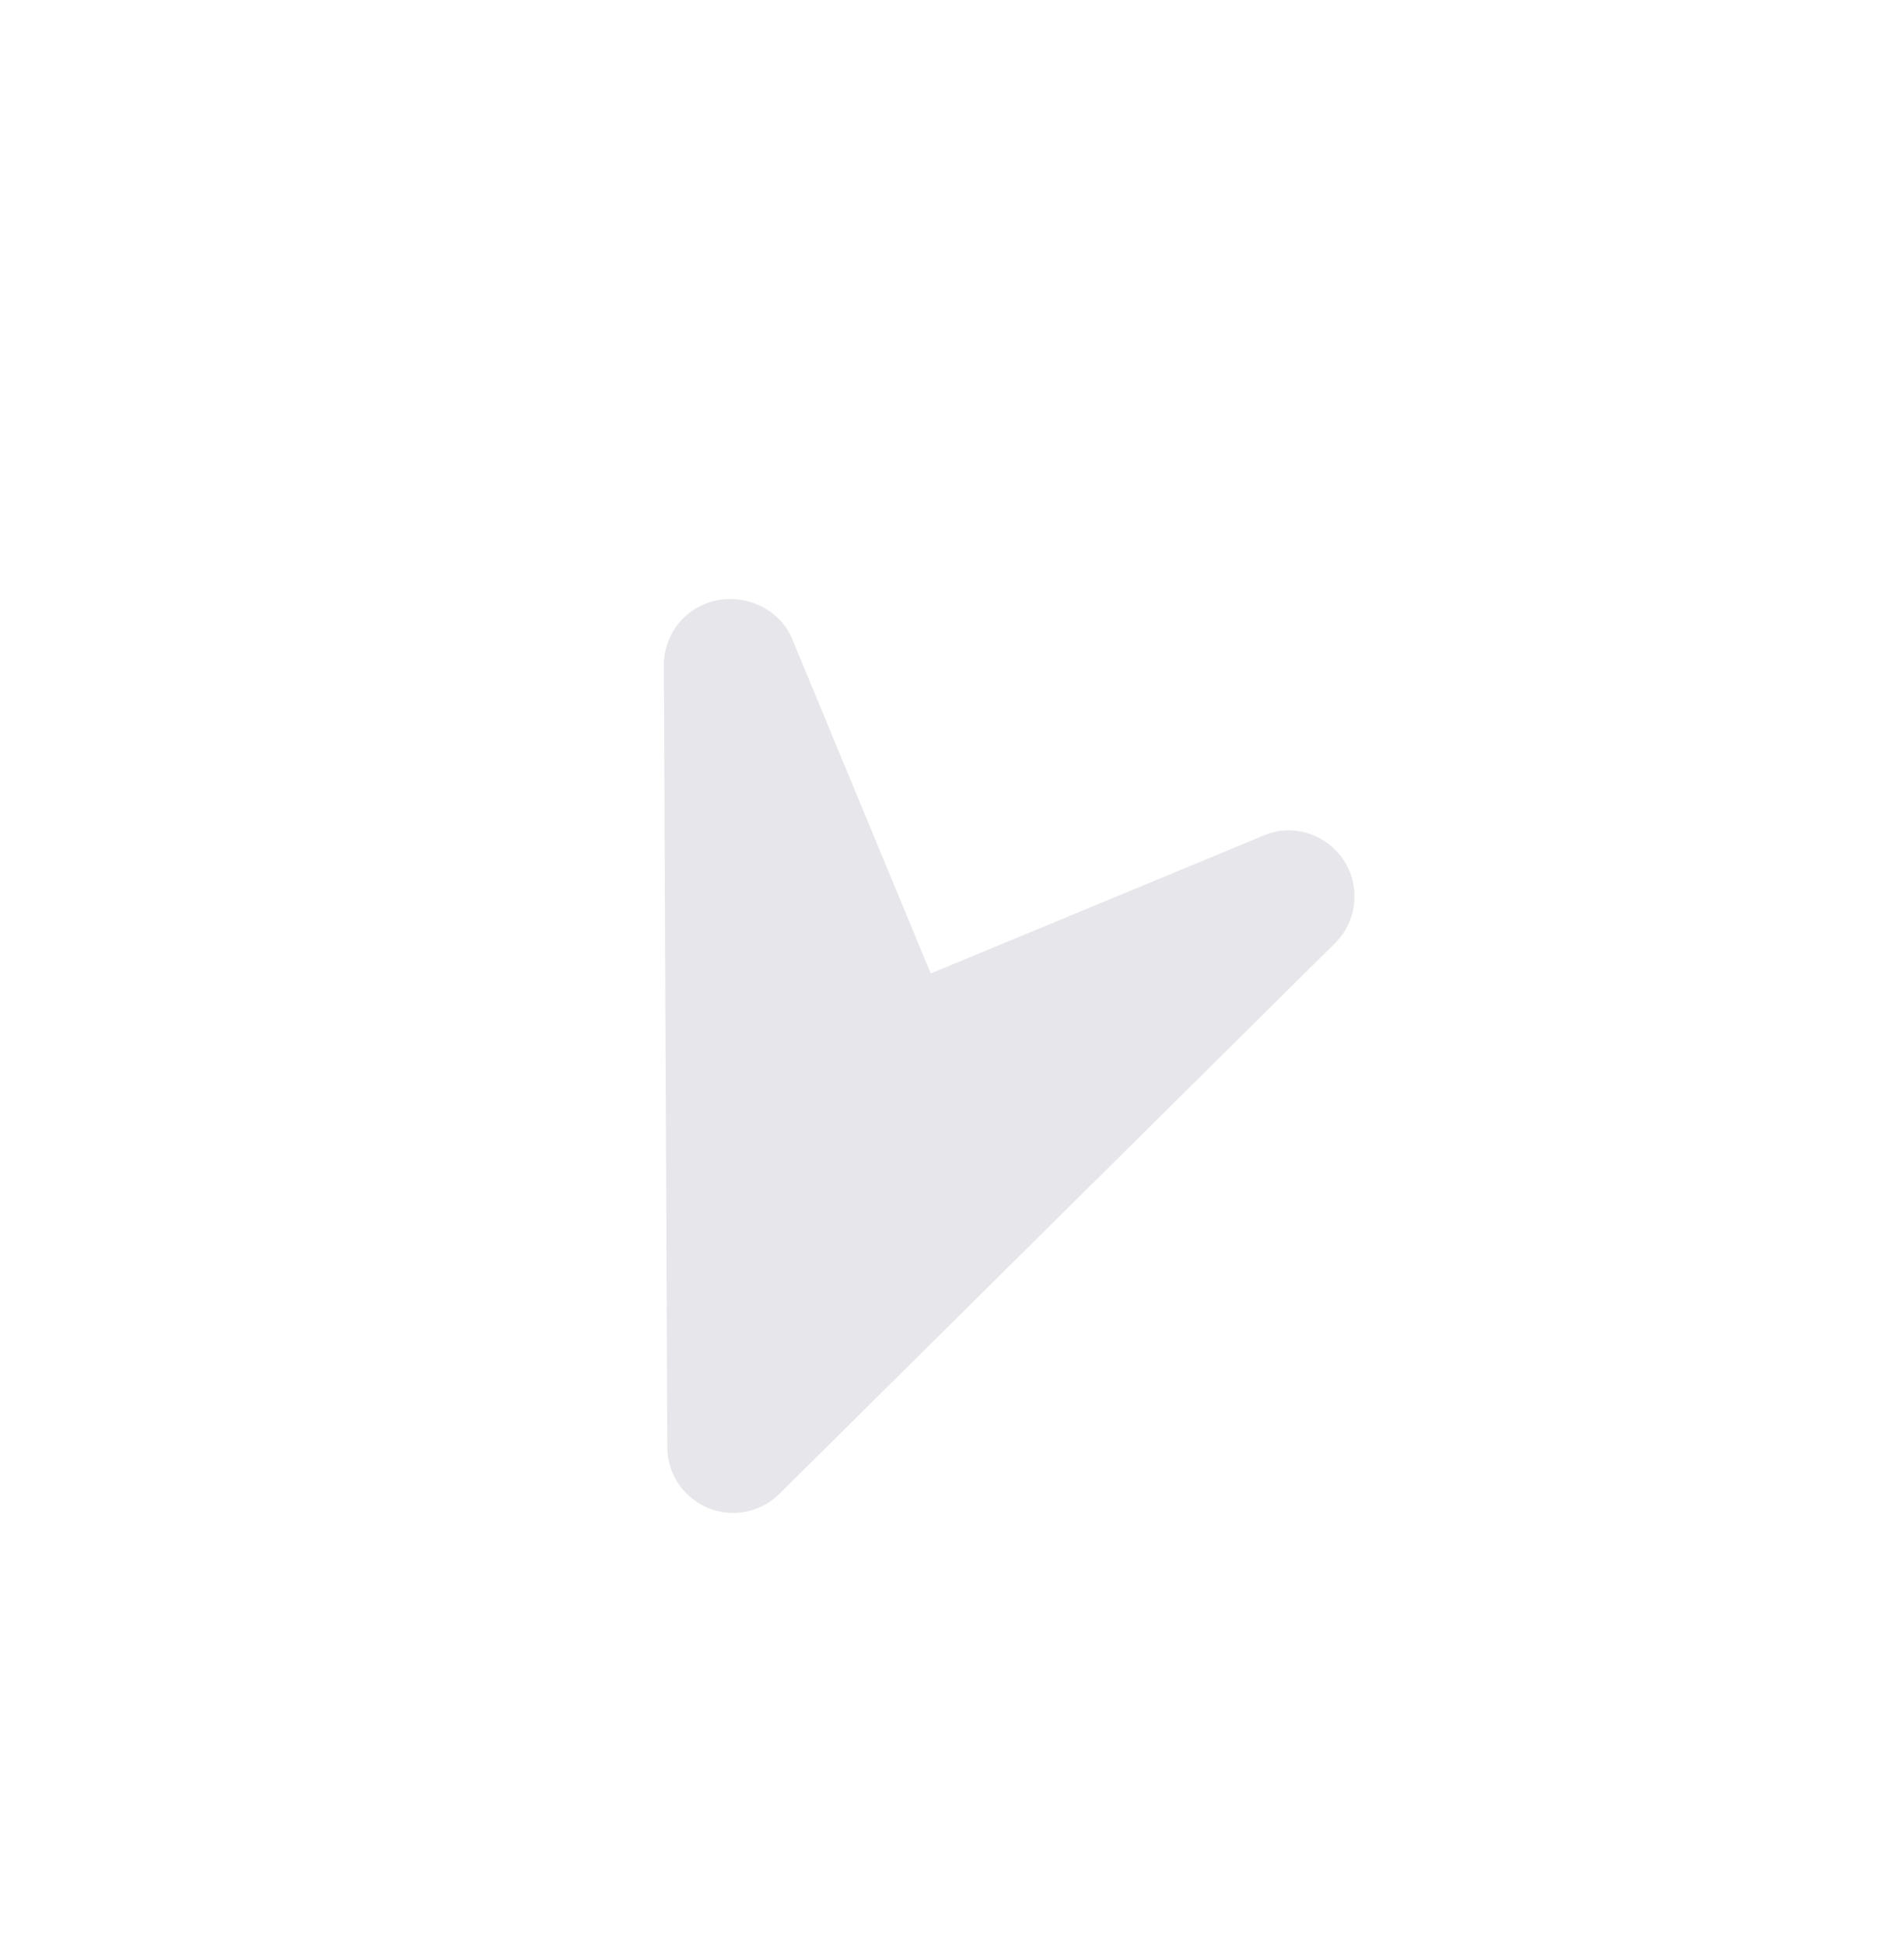<svg width="47" height="48" viewBox="0 0 47 48" fill="none" xmlns="http://www.w3.org/2000/svg">
<path d="M16.387 16.424C16.384 15.645 16.932 14.978 17.692 14.822C18.454 14.671 19.258 15.059 19.555 15.777L22.975 24.034L31.232 20.613C31.907 20.334 32.735 20.585 33.165 21.231C33.594 21.878 33.507 22.738 32.956 23.285L19.239 36.883C18.776 37.343 18.079 37.48 17.475 37.23C16.871 36.978 16.474 36.39 16.472 35.735L16.387 16.424Z" fill="#E7E7EB"/>
</svg>
